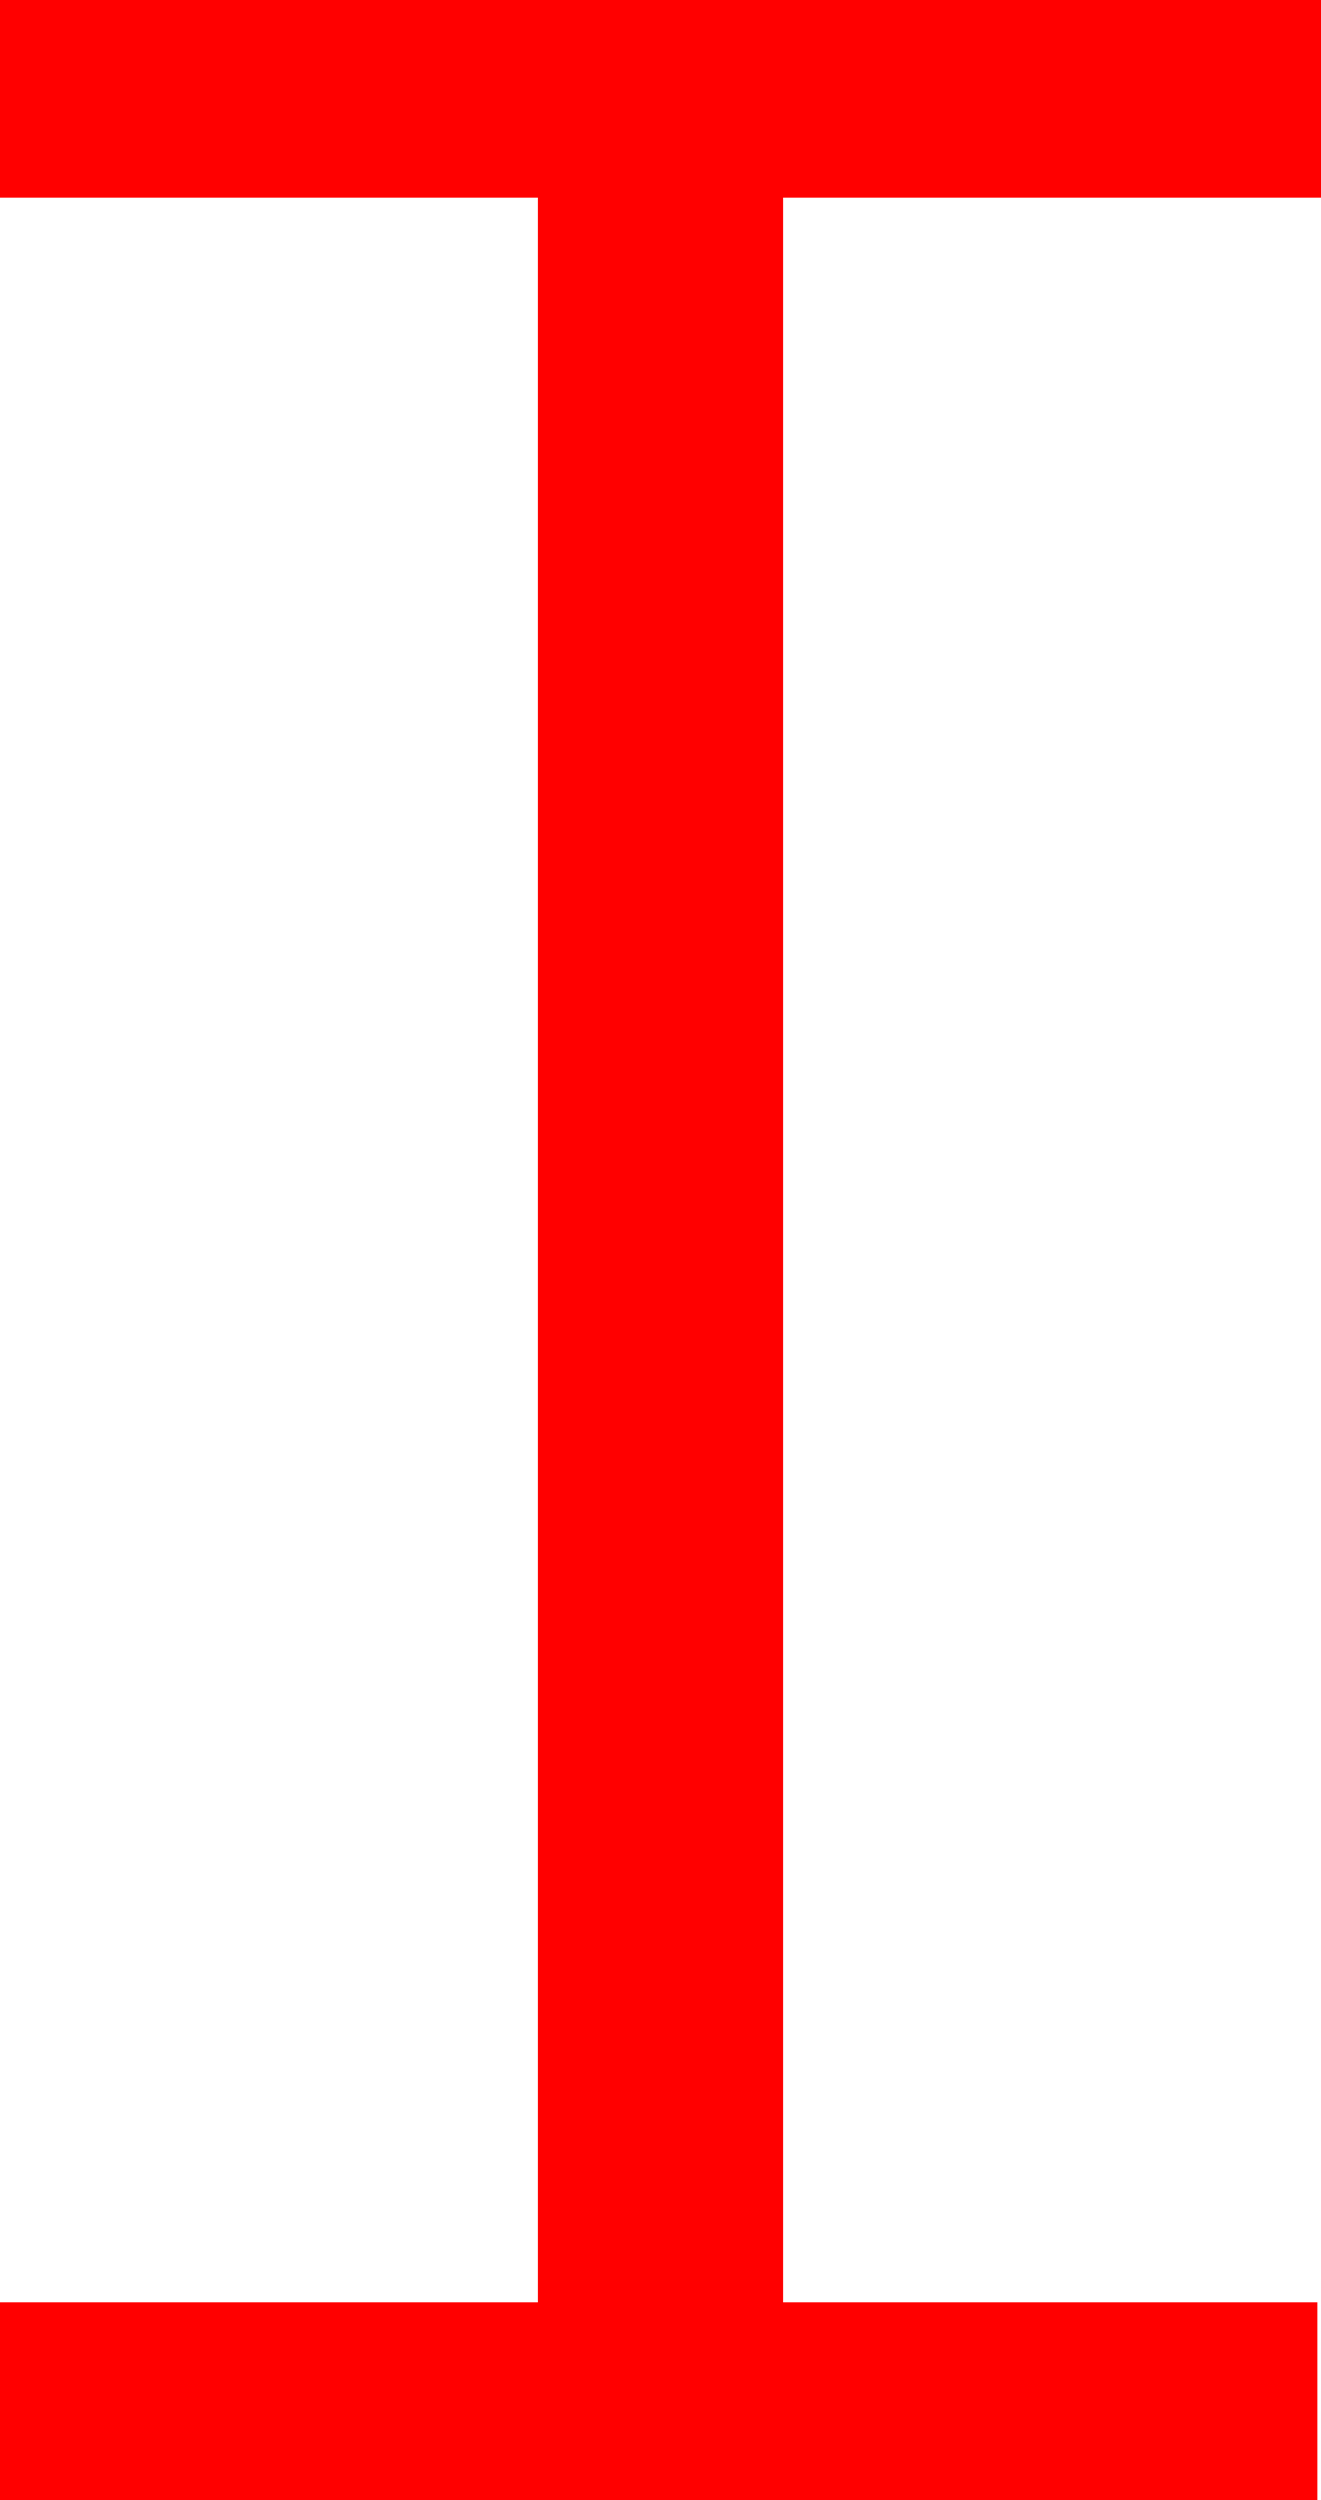 <?xml version="1.0" encoding="utf-8"?>
<!DOCTYPE svg PUBLIC "-//W3C//DTD SVG 1.1//EN" "http://www.w3.org/Graphics/SVG/1.1/DTD/svg11.dtd">
<svg width="21.152" height="40.02" xmlns="http://www.w3.org/2000/svg" xmlns:xlink="http://www.w3.org/1999/xlink" xmlns:xml="http://www.w3.org/XML/1998/namespace" version="1.1">
  <g>
    <g>
      <path style="fill:#FF0000;fill-opacity:1" d="M0,0L21.152,0 21.152,3.164 12.539,3.164 12.539,36.855 21.094,36.855 21.094,40.02 0,40.02 0,36.855 8.613,36.855 8.613,3.164 0,3.164 0,0z" />
    </g>
  </g>
</svg>